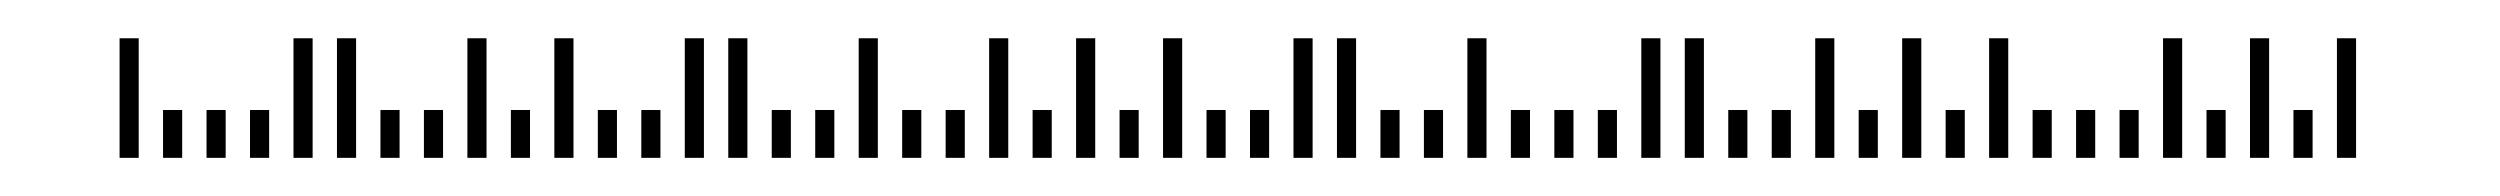 <?xml version="1.0" standalone="no"?>
<!-- Created with glbarcode++ version 0.0.0 (https://github.com/jimevins/glbarcode) -->
<svg xmlns="http://www.w3.org/2000/svg" version="1.1" width="188.165" height="14.76" >
  <line x1="9.72" y1="2.88" x2="9.72" y2="11.88" stroke-width="1.44" style="stroke:rgb(0,0,0)" />
  <line x1="12.992" y1="8.28" x2="12.992" y2="11.88" stroke-width="1.44" style="stroke:rgb(0,0,0)" />
  <line x1="16.265" y1="8.28" x2="16.265" y2="11.88" stroke-width="1.44" style="stroke:rgb(0,0,0)" />
  <line x1="19.537" y1="8.28" x2="19.537" y2="11.88" stroke-width="1.44" style="stroke:rgb(0,0,0)" />
  <line x1="22.81" y1="2.88" x2="22.81" y2="11.88" stroke-width="1.44" style="stroke:rgb(0,0,0)" />
  <line x1="26.082" y1="2.88" x2="26.082" y2="11.88" stroke-width="1.44" style="stroke:rgb(0,0,0)" />
  <line x1="29.354" y1="8.28" x2="29.354" y2="11.88" stroke-width="1.44" style="stroke:rgb(0,0,0)" />
  <line x1="32.627" y1="8.28" x2="32.627" y2="11.88" stroke-width="1.44" style="stroke:rgb(0,0,0)" />
  <line x1="35.899" y1="2.88" x2="35.899" y2="11.88" stroke-width="1.44" style="stroke:rgb(0,0,0)" />
  <line x1="39.172" y1="8.28" x2="39.172" y2="11.88" stroke-width="1.44" style="stroke:rgb(0,0,0)" />
  <line x1="42.444" y1="2.88" x2="42.444" y2="11.88" stroke-width="1.44" style="stroke:rgb(0,0,0)" />
  <line x1="45.716" y1="8.28" x2="45.716" y2="11.88" stroke-width="1.44" style="stroke:rgb(0,0,0)" />
  <line x1="48.989" y1="8.28" x2="48.989" y2="11.88" stroke-width="1.44" style="stroke:rgb(0,0,0)" />
  <line x1="52.261" y1="2.88" x2="52.261" y2="11.88" stroke-width="1.44" style="stroke:rgb(0,0,0)" />
  <line x1="55.534" y1="2.88" x2="55.534" y2="11.88" stroke-width="1.44" style="stroke:rgb(0,0,0)" />
  <line x1="58.806" y1="8.28" x2="58.806" y2="11.88" stroke-width="1.44" style="stroke:rgb(0,0,0)" />
  <line x1="62.078" y1="8.28" x2="62.078" y2="11.88" stroke-width="1.44" style="stroke:rgb(0,0,0)" />
  <line x1="65.351" y1="2.88" x2="65.351" y2="11.88" stroke-width="1.44" style="stroke:rgb(0,0,0)" />
  <line x1="68.623" y1="8.28" x2="68.623" y2="11.88" stroke-width="1.44" style="stroke:rgb(0,0,0)" />
  <line x1="71.896" y1="8.28" x2="71.896" y2="11.88" stroke-width="1.44" style="stroke:rgb(0,0,0)" />
  <line x1="75.168" y1="2.88" x2="75.168" y2="11.88" stroke-width="1.44" style="stroke:rgb(0,0,0)" />
  <line x1="78.44" y1="8.28" x2="78.44" y2="11.88" stroke-width="1.44" style="stroke:rgb(0,0,0)" />
  <line x1="81.713" y1="2.88" x2="81.713" y2="11.88" stroke-width="1.44" style="stroke:rgb(0,0,0)" />
  <line x1="84.985" y1="8.28" x2="84.985" y2="11.88" stroke-width="1.44" style="stroke:rgb(0,0,0)" />
  <line x1="88.258" y1="2.88" x2="88.258" y2="11.88" stroke-width="1.44" style="stroke:rgb(0,0,0)" />
  <line x1="91.53" y1="8.28" x2="91.53" y2="11.88" stroke-width="1.44" style="stroke:rgb(0,0,0)" />
  <line x1="94.802" y1="8.28" x2="94.802" y2="11.88" stroke-width="1.44" style="stroke:rgb(0,0,0)" />
  <line x1="98.075" y1="2.88" x2="98.075" y2="11.88" stroke-width="1.44" style="stroke:rgb(0,0,0)" />
  <line x1="101.347" y1="2.88" x2="101.347" y2="11.88" stroke-width="1.44" style="stroke:rgb(0,0,0)" />
  <line x1="104.62" y1="8.28" x2="104.62" y2="11.88" stroke-width="1.44" style="stroke:rgb(0,0,0)" />
  <line x1="107.892" y1="8.28" x2="107.892" y2="11.88" stroke-width="1.44" style="stroke:rgb(0,0,0)" />
  <line x1="111.164" y1="2.88" x2="111.164" y2="11.88" stroke-width="1.44" style="stroke:rgb(0,0,0)" />
  <line x1="114.437" y1="8.28" x2="114.437" y2="11.88" stroke-width="1.44" style="stroke:rgb(0,0,0)" />
  <line x1="117.709" y1="8.28" x2="117.709" y2="11.88" stroke-width="1.44" style="stroke:rgb(0,0,0)" />
  <line x1="120.982" y1="8.28" x2="120.982" y2="11.88" stroke-width="1.44" style="stroke:rgb(0,0,0)" />
  <line x1="124.254" y1="2.88" x2="124.254" y2="11.88" stroke-width="1.44" style="stroke:rgb(0,0,0)" />
  <line x1="127.526" y1="2.88" x2="127.526" y2="11.88" stroke-width="1.44" style="stroke:rgb(0,0,0)" />
  <line x1="130.799" y1="8.28" x2="130.799" y2="11.88" stroke-width="1.44" style="stroke:rgb(0,0,0)" />
  <line x1="134.071" y1="8.28" x2="134.071" y2="11.88" stroke-width="1.44" style="stroke:rgb(0,0,0)" />
  <line x1="137.344" y1="2.88" x2="137.344" y2="11.88" stroke-width="1.44" style="stroke:rgb(0,0,0)" />
  <line x1="140.616" y1="8.28" x2="140.616" y2="11.88" stroke-width="1.44" style="stroke:rgb(0,0,0)" />
  <line x1="143.888" y1="2.88" x2="143.888" y2="11.88" stroke-width="1.44" style="stroke:rgb(0,0,0)" />
  <line x1="147.161" y1="8.28" x2="147.161" y2="11.88" stroke-width="1.44" style="stroke:rgb(0,0,0)" />
  <line x1="150.433" y1="2.88" x2="150.433" y2="11.88" stroke-width="1.44" style="stroke:rgb(0,0,0)" />
  <line x1="153.706" y1="8.28" x2="153.706" y2="11.88" stroke-width="1.44" style="stroke:rgb(0,0,0)" />
  <line x1="156.978" y1="8.28" x2="156.978" y2="11.88" stroke-width="1.44" style="stroke:rgb(0,0,0)" />
  <line x1="160.25" y1="8.28" x2="160.25" y2="11.88" stroke-width="1.44" style="stroke:rgb(0,0,0)" />
  <line x1="163.523" y1="2.88" x2="163.523" y2="11.88" stroke-width="1.44" style="stroke:rgb(0,0,0)" />
  <line x1="166.795" y1="8.28" x2="166.795" y2="11.88" stroke-width="1.44" style="stroke:rgb(0,0,0)" />
  <line x1="170.068" y1="2.88" x2="170.068" y2="11.88" stroke-width="1.44" style="stroke:rgb(0,0,0)" />
  <line x1="173.34" y1="8.28" x2="173.34" y2="11.88" stroke-width="1.44" style="stroke:rgb(0,0,0)" />
  <line x1="176.612" y1="2.88" x2="176.612" y2="11.88" stroke-width="1.44" style="stroke:rgb(0,0,0)" />
</svg>
